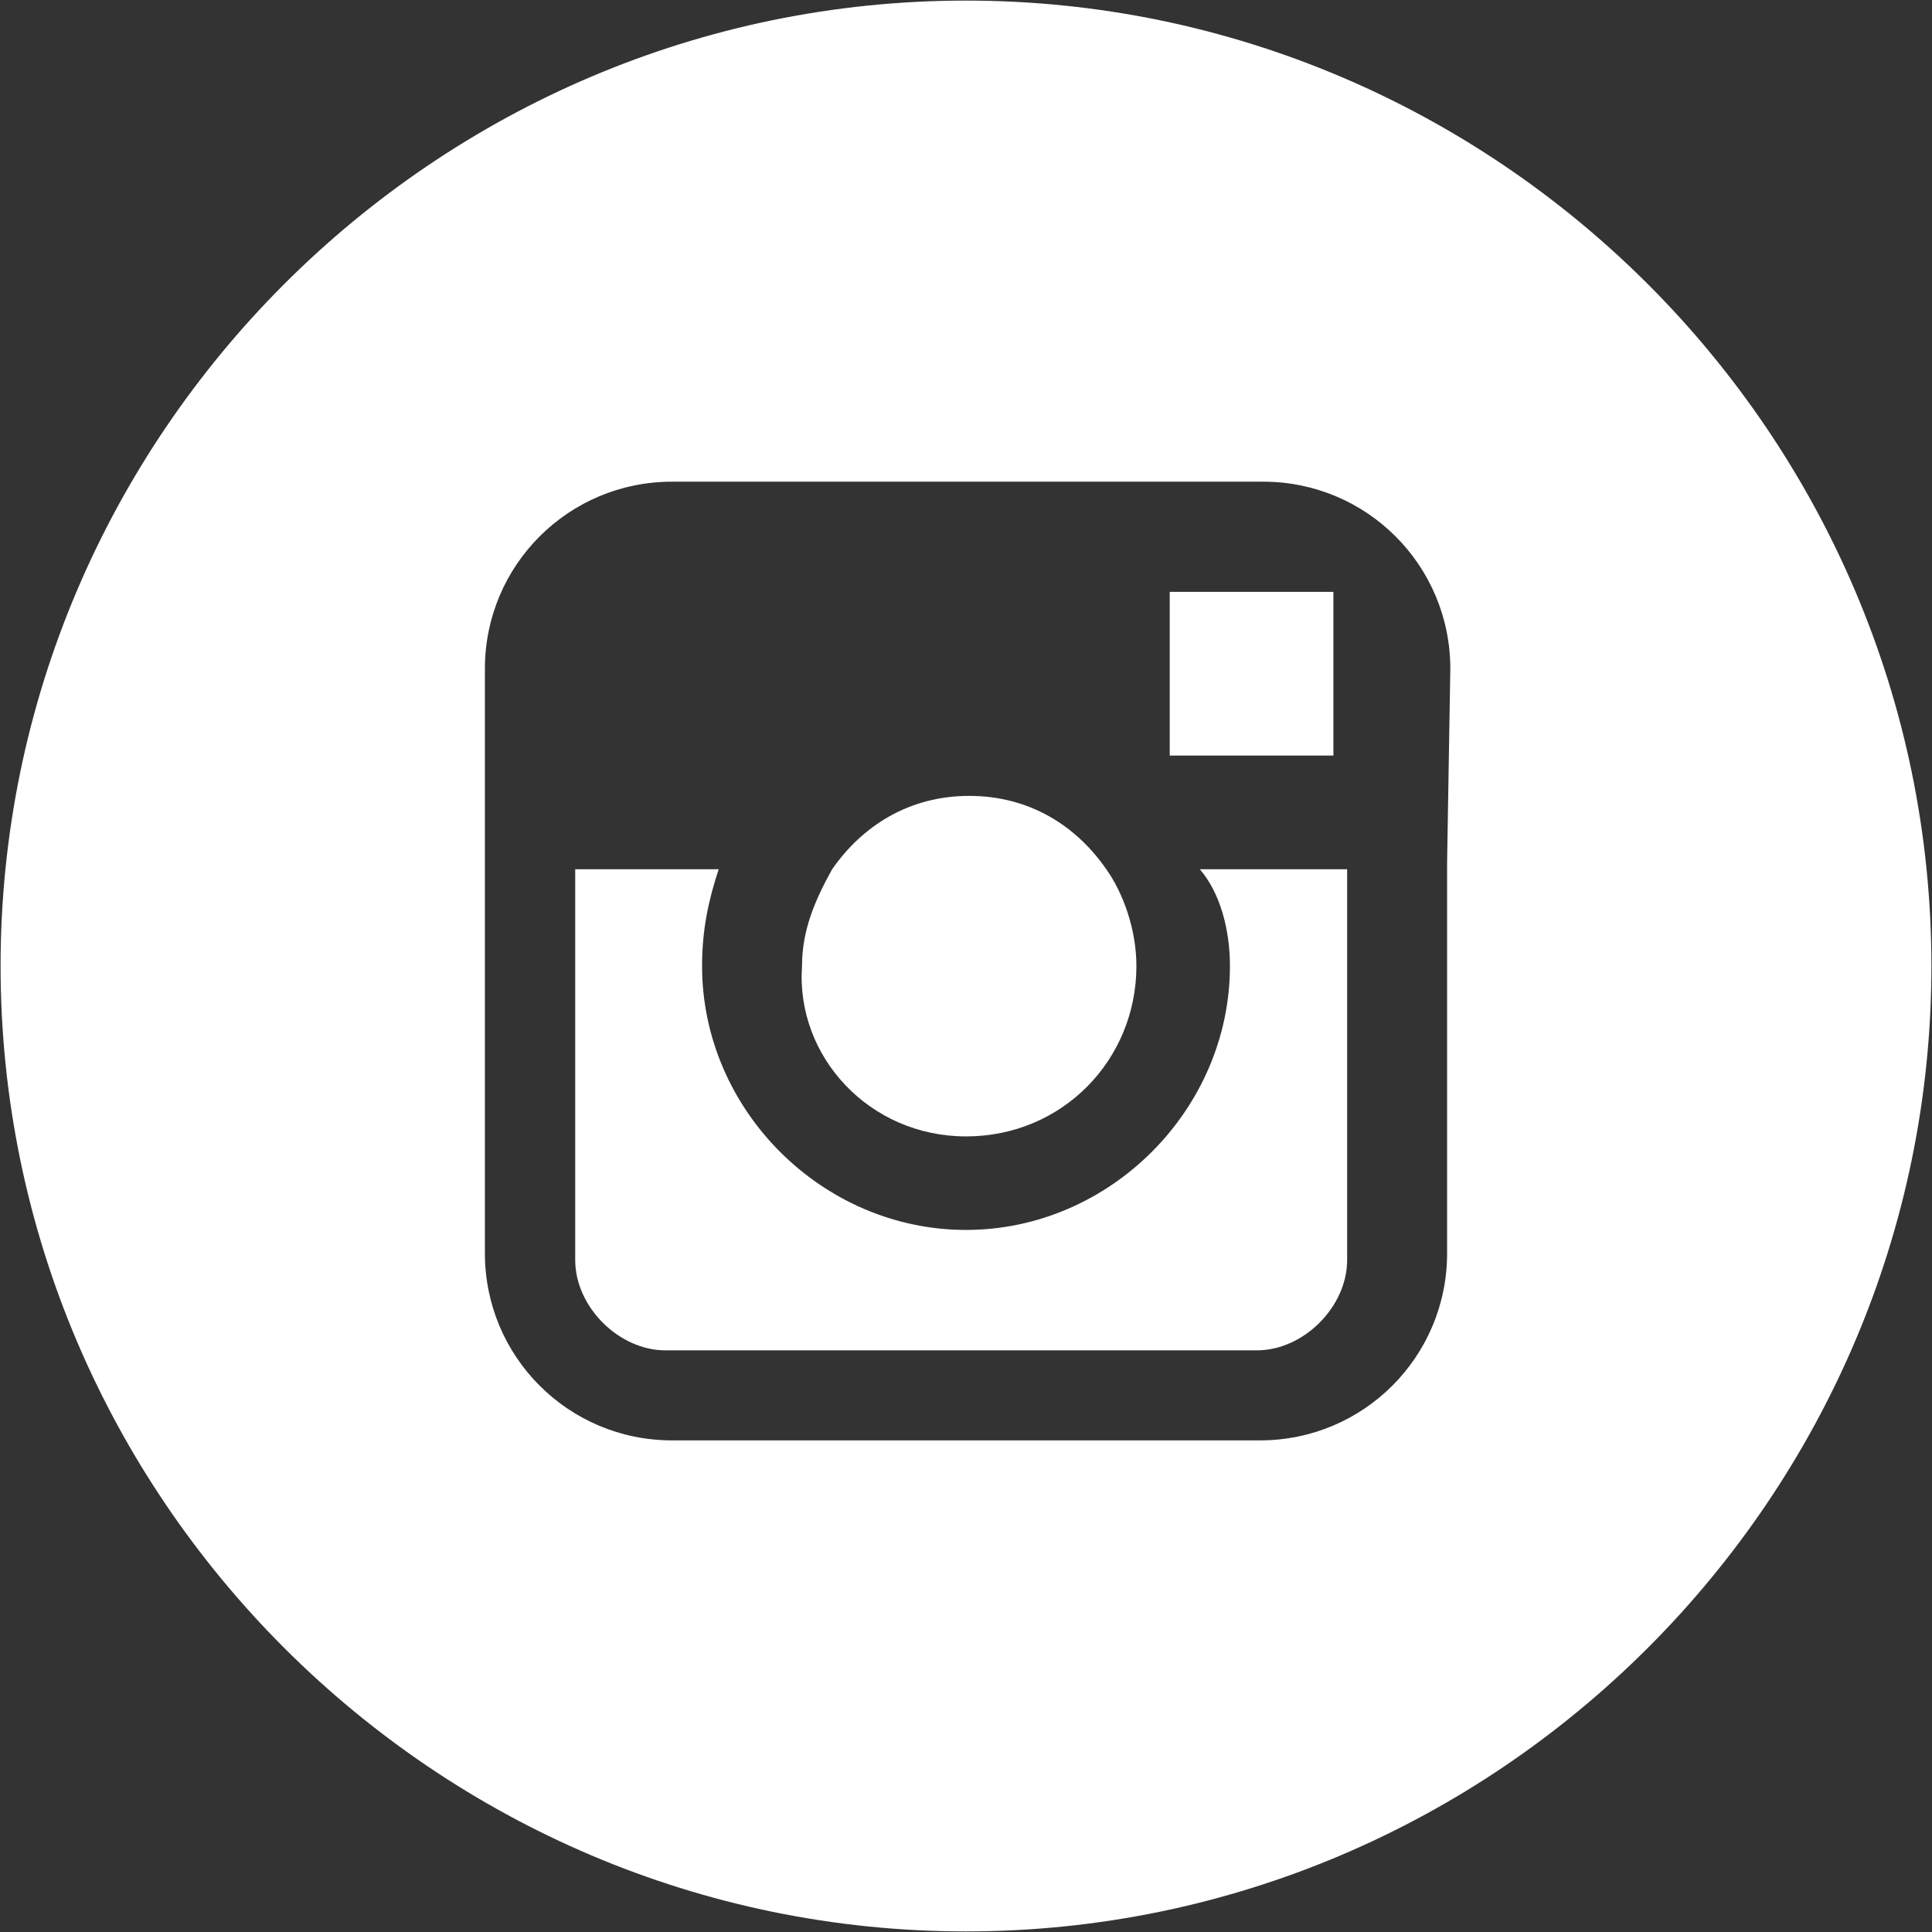 <?xml version="1.0" encoding="utf-8"?>
<!-- Generator: Adobe Illustrator 17.1.0, SVG Export Plug-In . SVG Version: 6.00 Build 0)  -->
<!DOCTYPE svg PUBLIC "-//W3C//DTD SVG 1.1//EN" "http://www.w3.org/Graphics/SVG/1.1/DTD/svg11.dtd">
<svg version="1.1" id="Layer_1" xmlns="http://www.w3.org/2000/svg" xmlns:xlink="http://www.w3.org/1999/xlink" x="0px" y="0px"
	 viewBox="309.5 0 661 661" enable-background="new 309.5 0 661 661" xml:space="preserve">
<rect x="309.5" y="0" width="661" height="661" fill="#333333" stroke="none"/>
<g id="instagram_2_">
	<g>
		<polygon fill="#FFFFFF" points="765.7,258.5 765.7,210.5 765.7,202.5 760,202.5 709.7,202.5 709.7,258.5 		"/>
		<path fill="#FFFFFF" d="M640,388.8c33.1,0,58.3-26.3,58.3-58.3c0-12.6-4.6-25.1-10.3-33.1c-10.3-14.9-26.3-25.1-46.9-25.1
			s-36.6,10.3-46.9,25.1c-5.7,10.3-10.3,20.6-10.3,33.1C581.7,361.4,606.9,388.8,640,388.8z"/>
		<path fill="#FFFFFF" d="M640,0.2c-181.7,0-330.3,148.6-330.3,330.3S458.3,660.8,640,660.8s330.3-148.6,330.3-330.3
			S821.7,0.2,640,0.2z M804.6,295.1v133.7c0,35.4-28.6,64-64,64H539.4c-35.4,0-64-28.6-64-64V295.1v-66.3c0-35.4,28.6-64,64-64
			h202.3c35.4,0,64,28.6,64,64L804.6,295.1L804.6,295.1z"/>
		<path fill="#FFFFFF" d="M730.3,330.5c0,49.1-41.1,90.3-90.3,90.3s-90.3-41.1-90.3-90.3c0-12.6,2.3-22.9,5.7-33.1h-49.1v133.7
			c0,16,14.9,30.9,30.9,30.9h202.3c16,0,30.9-14.9,30.9-30.9V297.4H720C726.9,305.4,730.3,317.9,730.3,330.5z"/>
	</g>
</g>
</svg>
